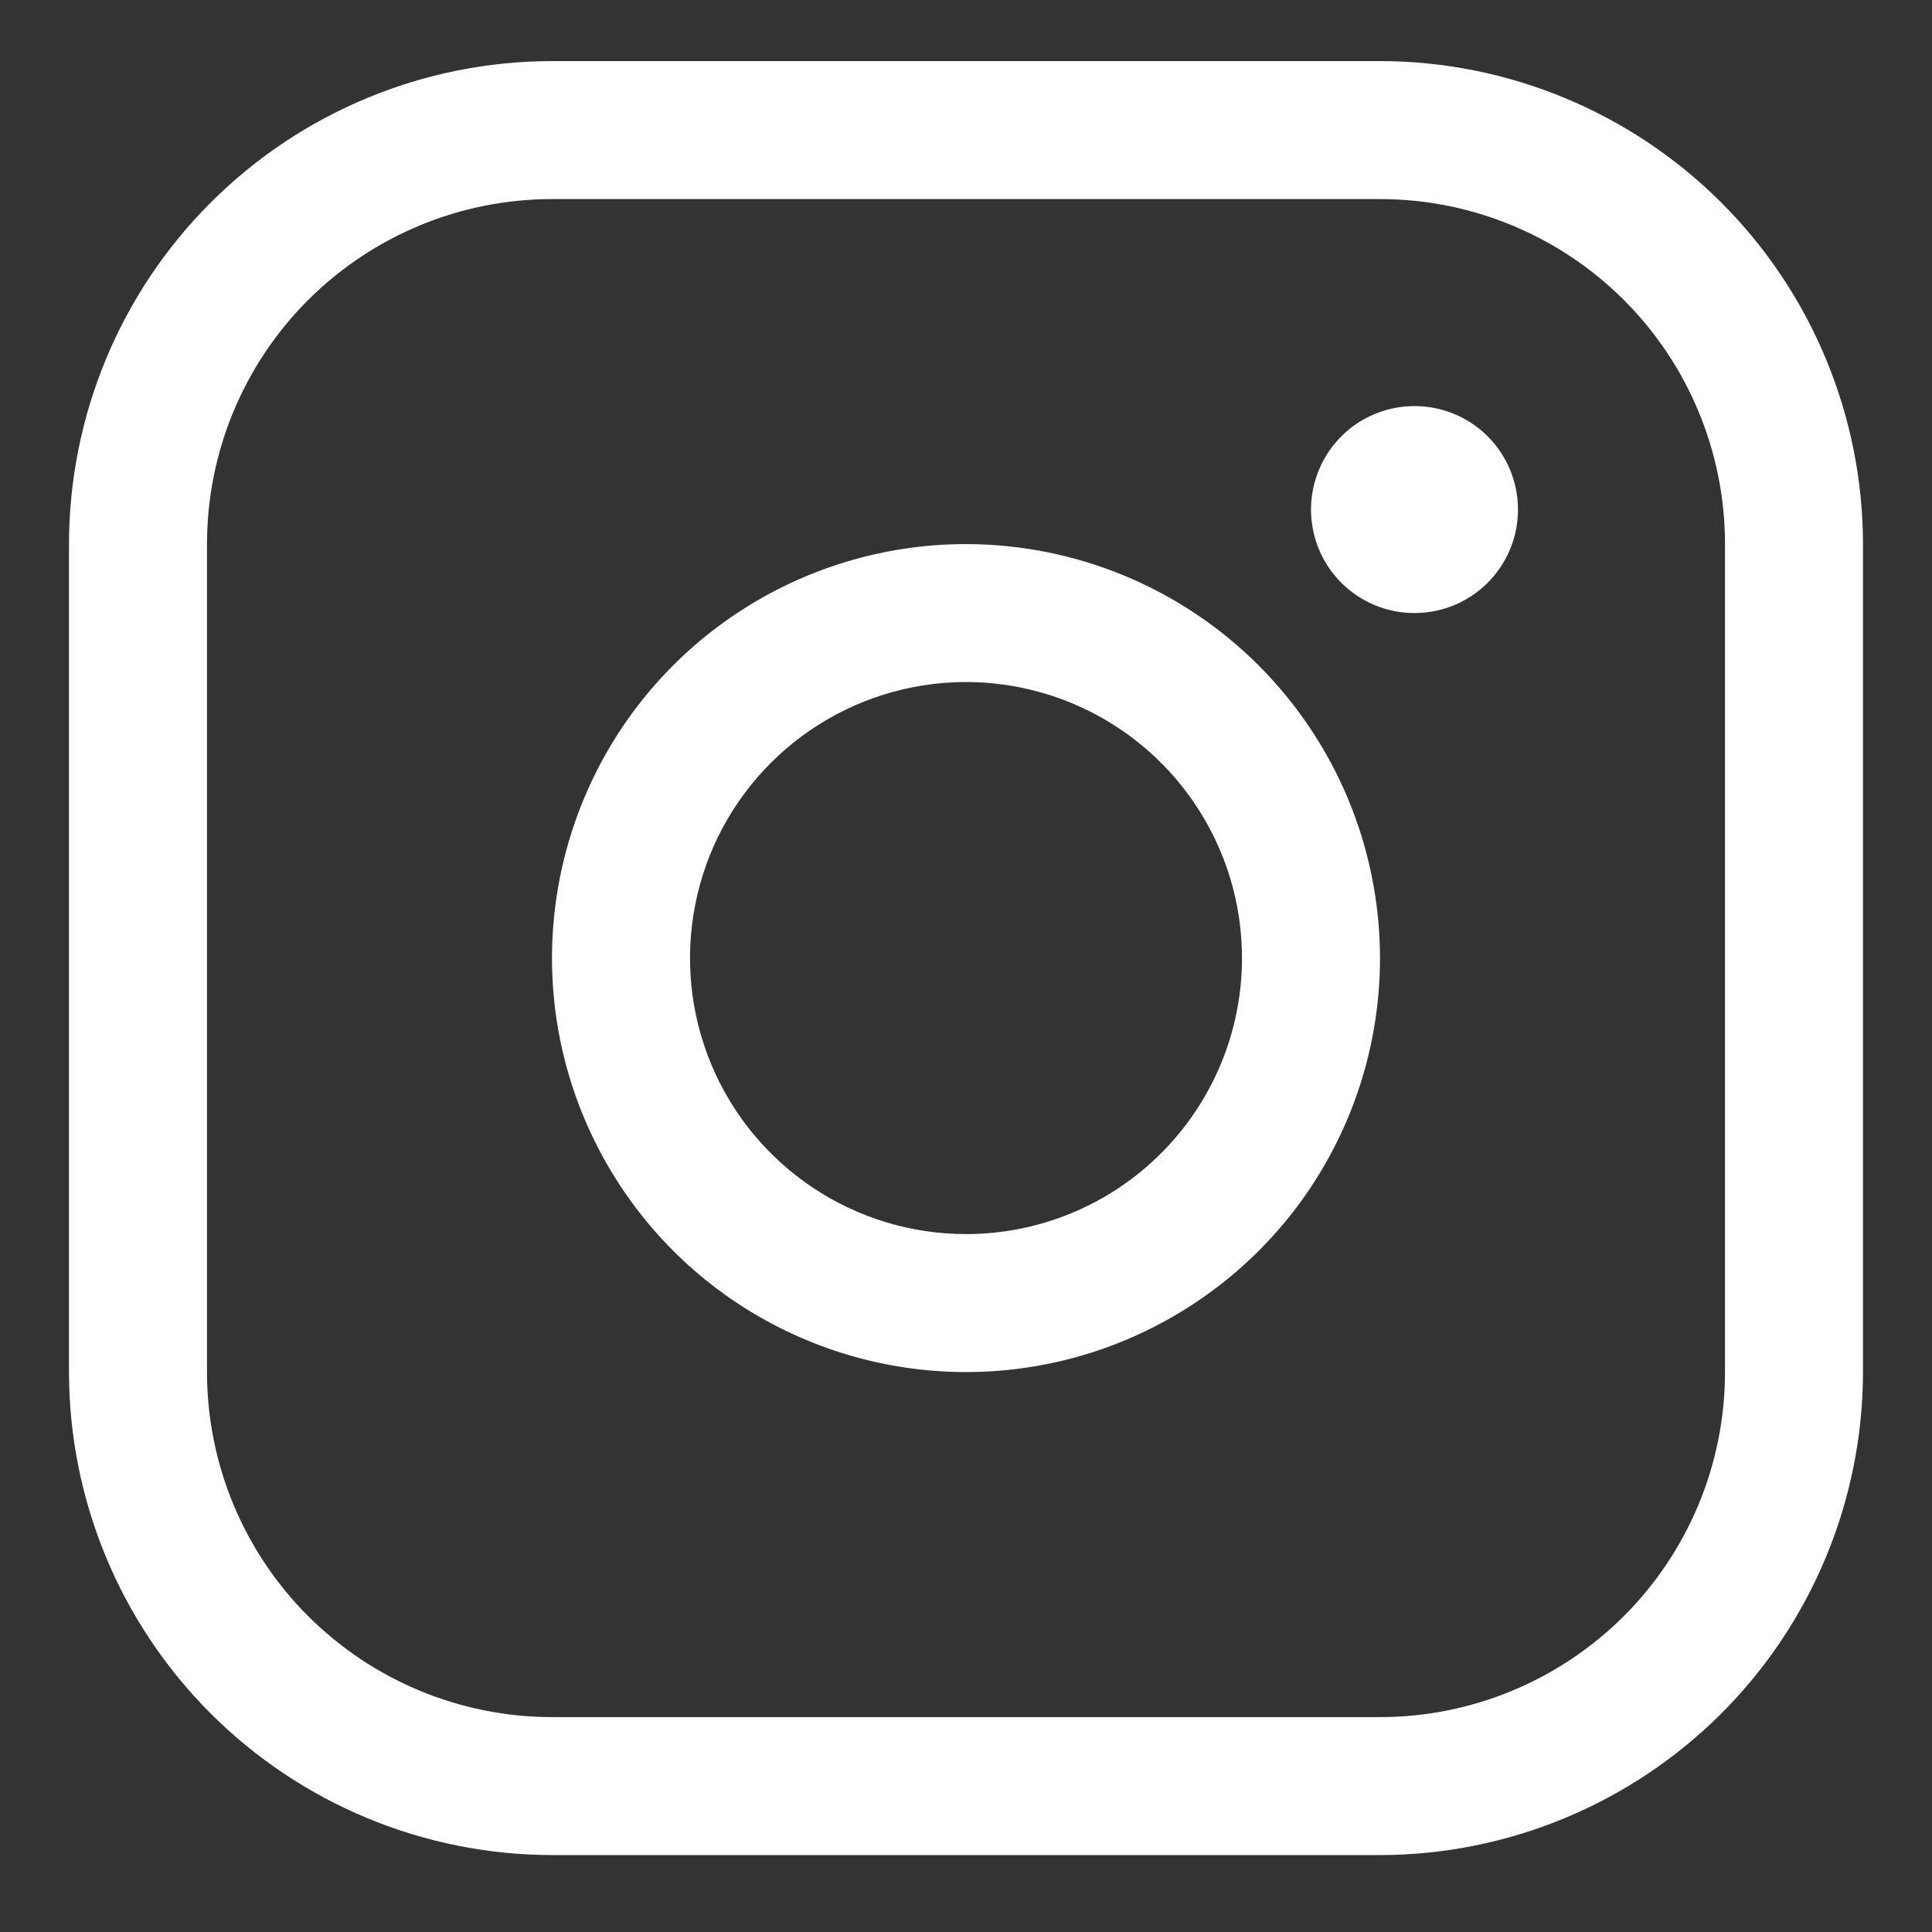 <svg width="21" height="21" viewBox="0 0 21 21" fill="none" xmlns="http://www.w3.org/2000/svg">
<rect x="0" y="0" width="21" height="21" fill="#333333" stroke="none"/>
<path d="M10.5 5.914C9.61 5.914 8.74 6.178 8 6.672C7.26 7.166 6.683 7.869 6.343 8.691C6.002 9.514 5.913 10.419 6.086 11.291C6.26 12.164 6.689 12.966 7.318 13.596C7.947 14.225 8.749 14.653 9.622 14.827C10.495 15.001 11.4 14.912 12.222 14.571C13.044 14.23 13.747 13.654 14.242 12.914C14.736 12.174 15 11.304 15 10.414C14.999 9.22 14.524 8.077 13.681 7.233C12.837 6.389 11.693 5.915 10.5 5.914ZM10.5 13.414C9.907 13.414 9.327 13.238 8.833 12.908C8.34 12.578 7.955 12.11 7.728 11.562C7.501 11.013 7.442 10.41 7.558 9.828C7.673 9.246 7.959 8.712 8.379 8.292C8.798 7.873 9.333 7.587 9.915 7.471C10.497 7.355 11.1 7.415 11.648 7.642C12.196 7.869 12.665 8.254 12.994 8.747C13.324 9.24 13.5 9.82 13.5 10.414C13.5 11.209 13.184 11.972 12.621 12.535C12.059 13.098 11.296 13.414 10.5 13.414ZM15 0.664H6C4.608 0.665 3.274 1.219 2.289 2.203C1.305 3.187 0.751 4.522 0.75 5.914V14.914C0.751 16.305 1.305 17.64 2.289 18.624C3.274 19.608 4.608 20.162 6 20.164H15C16.392 20.162 17.726 19.608 18.711 18.624C19.695 17.64 20.248 16.305 20.25 14.914V5.914C20.248 4.522 19.695 3.187 18.711 2.203C17.726 1.219 16.392 0.665 15 0.664ZM18.75 14.914C18.75 15.908 18.355 16.862 17.652 17.565C16.948 18.268 15.995 18.664 15 18.664H6C5.005 18.664 4.052 18.268 3.348 17.565C2.645 16.862 2.25 15.908 2.25 14.914V5.914C2.25 4.919 2.645 3.965 3.348 3.262C4.052 2.559 5.005 2.164 6 2.164H15C15.995 2.164 16.948 2.559 17.652 3.262C18.355 3.965 18.75 4.919 18.75 5.914V14.914ZM16.5 5.539C16.5 5.761 16.434 5.979 16.31 6.164C16.187 6.349 16.011 6.493 15.806 6.578C15.6 6.663 15.374 6.685 15.155 6.642C14.937 6.599 14.737 6.491 14.579 6.334C14.422 6.177 14.315 5.976 14.272 5.758C14.228 5.54 14.251 5.314 14.336 5.108C14.421 4.902 14.565 4.727 14.75 4.603C14.935 4.48 15.152 4.414 15.375 4.414C15.673 4.414 15.96 4.532 16.171 4.743C16.381 4.954 16.5 5.24 16.5 5.539Z" fill="white" fillOpacity="0.8"/>
</svg>

